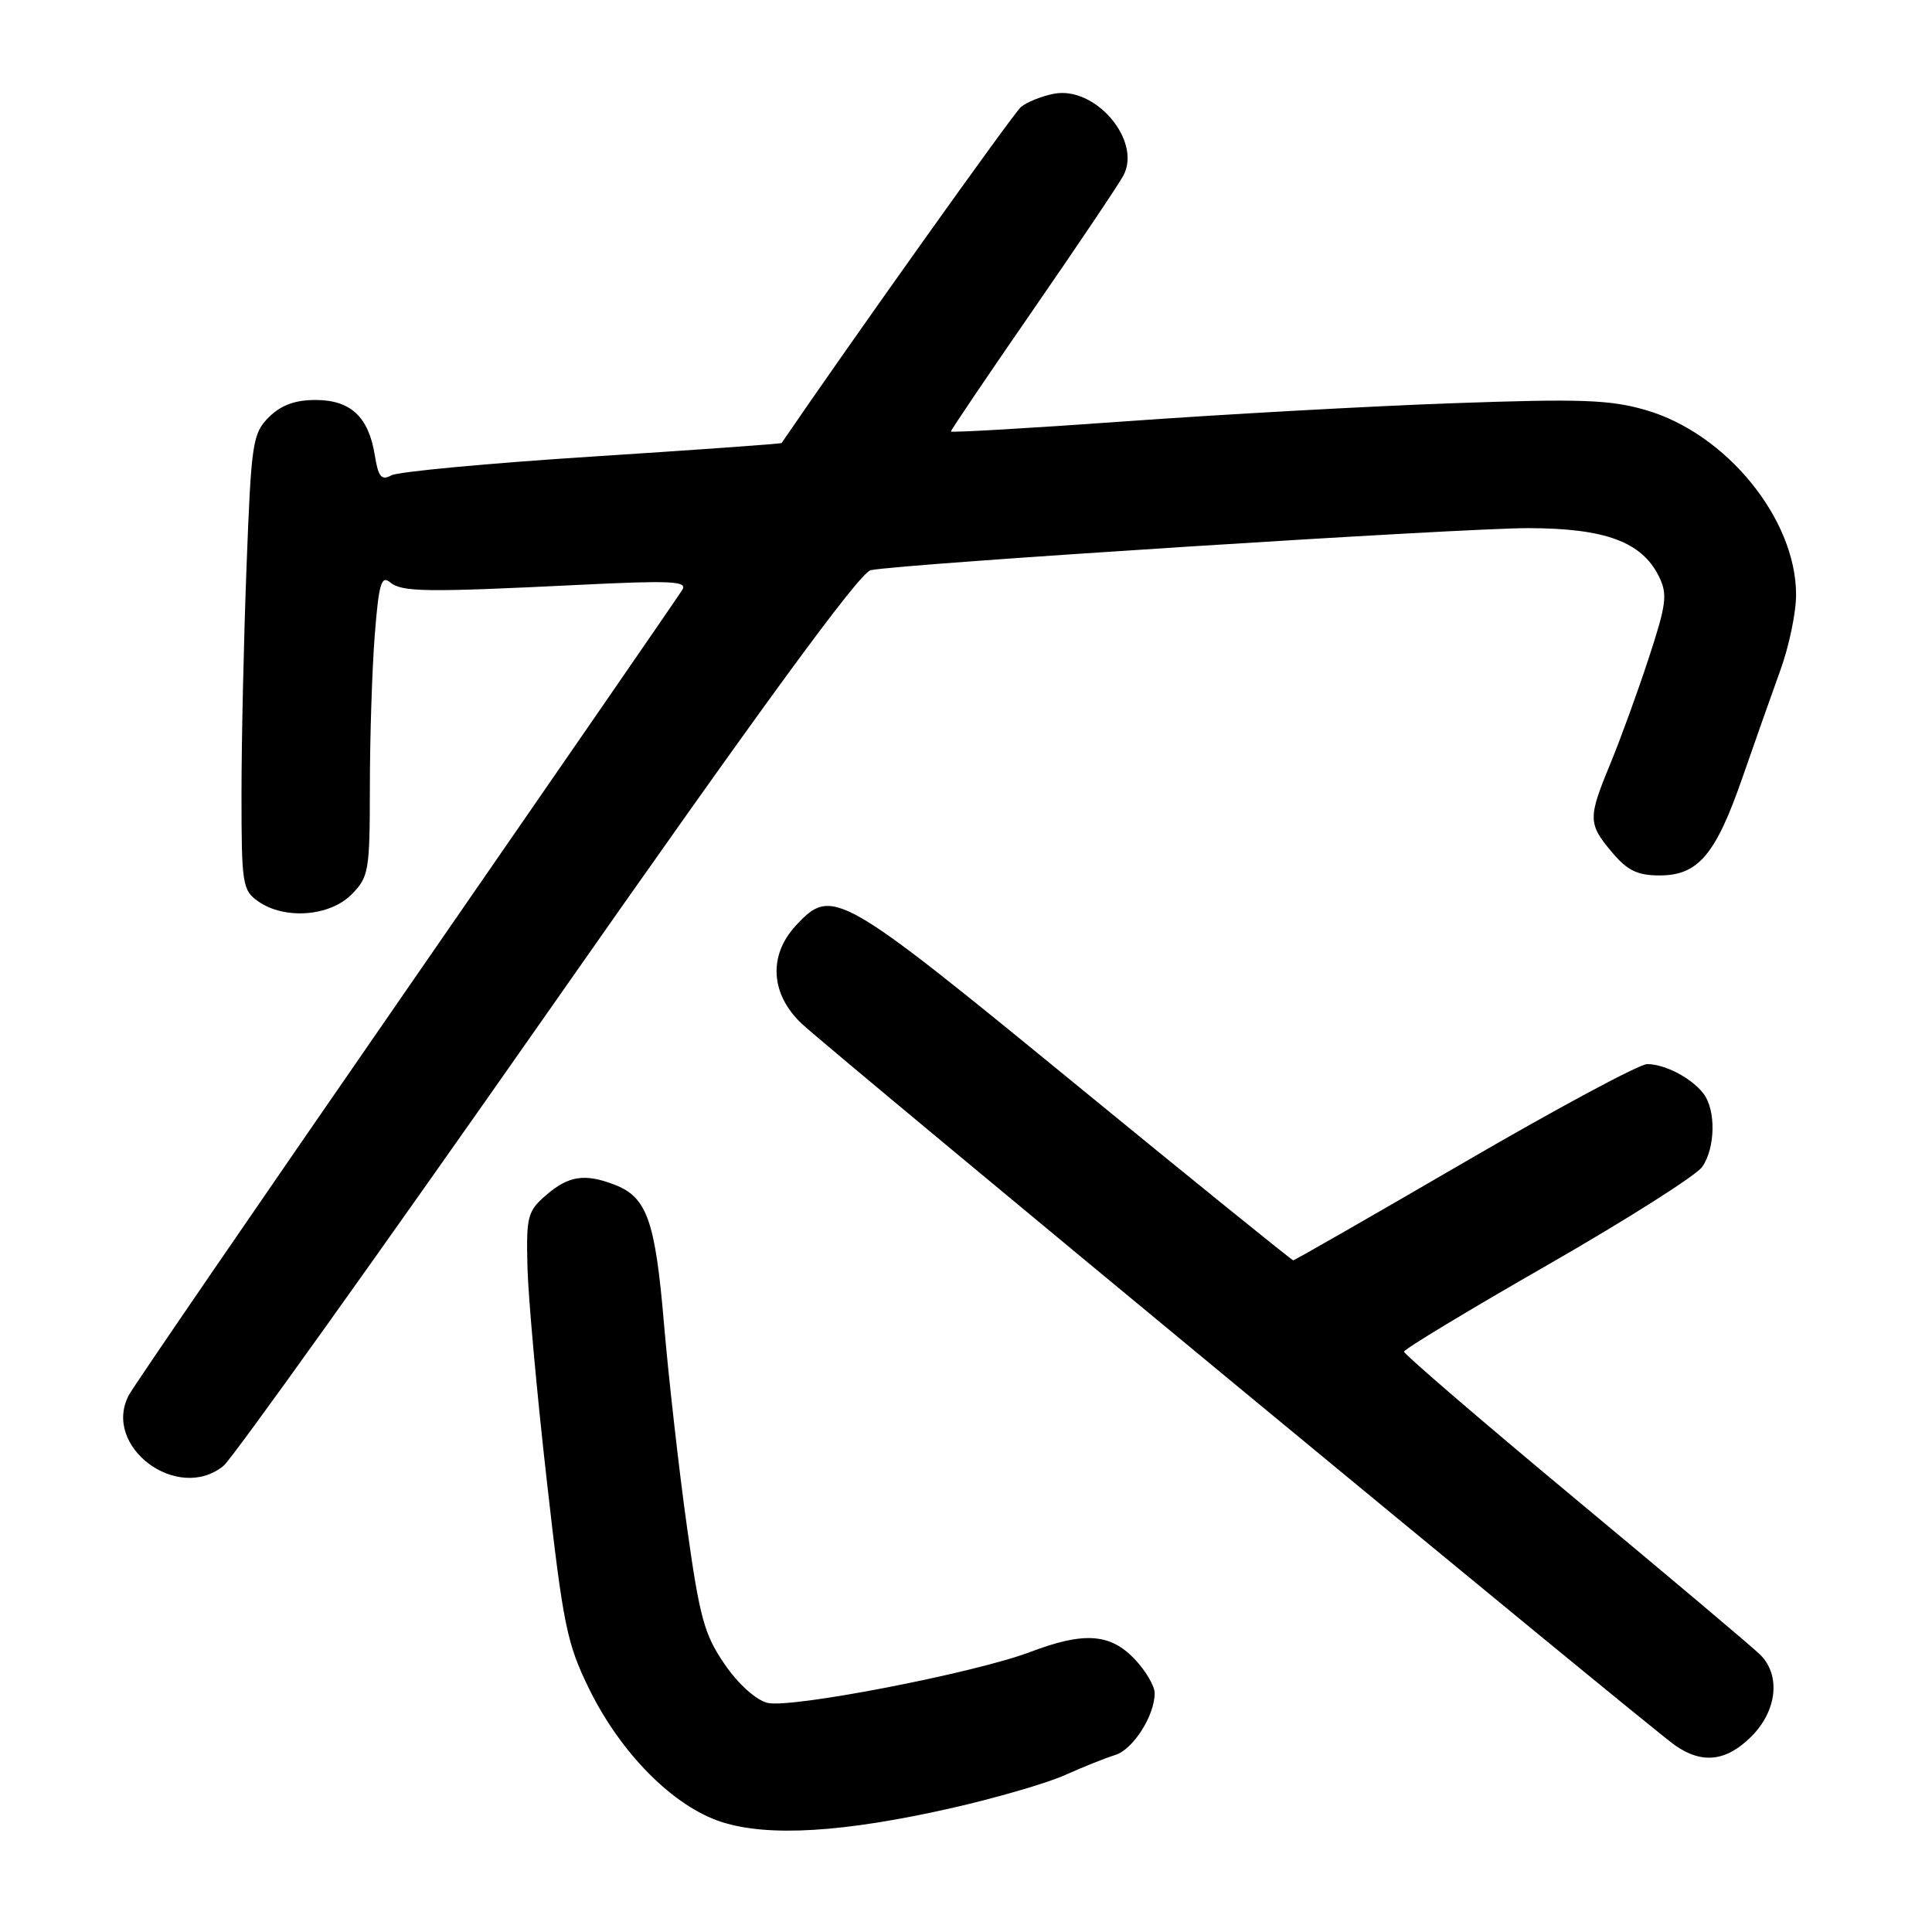 <?xml version="1.0" encoding="UTF-8" standalone="no"?>
<!DOCTYPE svg PUBLIC "-//W3C//DTD SVG 1.1//EN" "http://www.w3.org/Graphics/SVG/1.1/DTD/svg11.dtd" >
<svg xmlns="http://www.w3.org/2000/svg" xmlns:xlink="http://www.w3.org/1999/xlink" version="1.1" viewBox="0 0 256 256">
 <g >
 <path fill="currentColor"
d=" M 126.13 239.57 C 131.98 238.24 138.73 236.28 141.13 235.20 C 143.53 234.12 146.52 232.93 147.76 232.55 C 150.13 231.83 153.00 227.34 153.00 224.35 C 153.00 223.39 151.79 221.35 150.31 219.80 C 147.08 216.43 143.60 216.20 136.50 218.90 C 129.18 221.68 104.76 226.41 101.69 225.64 C 100.16 225.25 97.81 223.14 96.02 220.52 C 93.33 216.62 92.70 214.32 91.02 202.28 C 89.96 194.70 88.60 182.65 87.99 175.50 C 86.82 161.68 85.73 158.61 81.38 156.96 C 77.49 155.47 75.34 155.80 72.41 158.32 C 69.90 160.48 69.72 161.15 69.89 167.89 C 69.99 171.88 71.14 184.61 72.45 196.17 C 74.62 215.37 75.11 217.77 78.08 223.82 C 82.31 232.41 89.27 239.39 95.64 241.43 C 101.86 243.42 111.82 242.81 126.13 239.57 Z  M 232.08 230.08 C 235.47 226.68 235.98 221.97 233.23 219.25 C 232.26 218.29 221.23 208.99 208.73 198.60 C 196.23 188.20 186.02 179.42 186.04 179.10 C 186.06 178.77 194.63 173.59 205.09 167.60 C 215.54 161.60 224.75 155.76 225.55 154.62 C 227.30 152.12 227.39 147.09 225.72 144.91 C 224.13 142.84 220.62 141.00 218.26 141.00 C 217.22 141.00 206.33 146.85 194.04 154.00 C 181.75 161.15 171.55 167.00 171.36 167.00 C 171.18 167.00 158.11 156.43 142.32 143.50 C 111.13 117.97 110.25 117.47 105.45 122.65 C 101.78 126.61 102.09 131.75 106.25 135.66 C 110.27 139.43 218.55 228.91 221.97 231.28 C 225.57 233.78 228.76 233.40 232.08 230.08 Z  M 29.62 194.23 C 30.78 193.28 50.08 166.28 72.50 134.24 C 100.82 93.75 113.91 75.84 115.38 75.55 C 119.57 74.70 193.70 69.97 202.52 69.98 C 212.71 70.00 217.56 71.80 219.82 76.39 C 220.98 78.75 220.82 80.05 218.44 87.28 C 216.96 91.80 214.67 98.07 213.37 101.22 C 210.40 108.39 210.41 109.15 213.59 112.92 C 215.63 115.35 216.97 116.00 219.91 116.00 C 225.03 116.00 227.36 113.23 230.92 102.93 C 232.53 98.30 234.78 91.92 235.92 88.77 C 237.06 85.63 238.00 81.13 237.99 78.77 C 237.97 68.75 228.75 57.44 218.09 54.34 C 213.34 52.96 209.49 52.82 192.50 53.43 C 181.50 53.82 162.04 54.90 149.25 55.82 C 136.46 56.74 126.00 57.35 126.00 57.17 C 126.00 56.98 130.88 49.76 136.85 41.12 C 142.82 32.48 148.22 24.45 148.85 23.27 C 151.34 18.64 145.11 11.33 139.61 12.43 C 138.00 12.75 136.06 13.53 135.29 14.17 C 134.29 15.00 112.69 45.33 103.57 58.70 C 103.50 58.81 92.20 59.61 78.47 60.50 C 64.74 61.38 52.77 62.50 51.87 62.98 C 50.54 63.71 50.13 63.22 49.66 60.31 C 48.84 55.22 46.45 53.00 41.80 53.00 C 39.08 53.00 37.22 53.69 35.62 55.29 C 33.47 57.44 33.29 58.63 32.67 75.04 C 32.30 84.64 32.00 98.21 32.00 105.19 C 32.00 117.18 32.12 117.97 34.22 119.44 C 37.70 121.88 43.65 121.44 46.55 118.55 C 48.87 116.22 49.00 115.48 49.01 104.30 C 49.01 97.81 49.30 88.79 49.65 84.25 C 50.19 77.35 50.52 76.19 51.69 77.16 C 53.26 78.46 56.35 78.50 76.88 77.49 C 88.87 76.90 91.12 77.00 90.42 78.14 C 89.97 78.89 73.53 102.72 53.91 131.10 C 34.28 159.49 17.71 183.66 17.09 184.83 C 13.45 191.63 23.53 199.19 29.62 194.23 Z "/>
</g>
</svg>